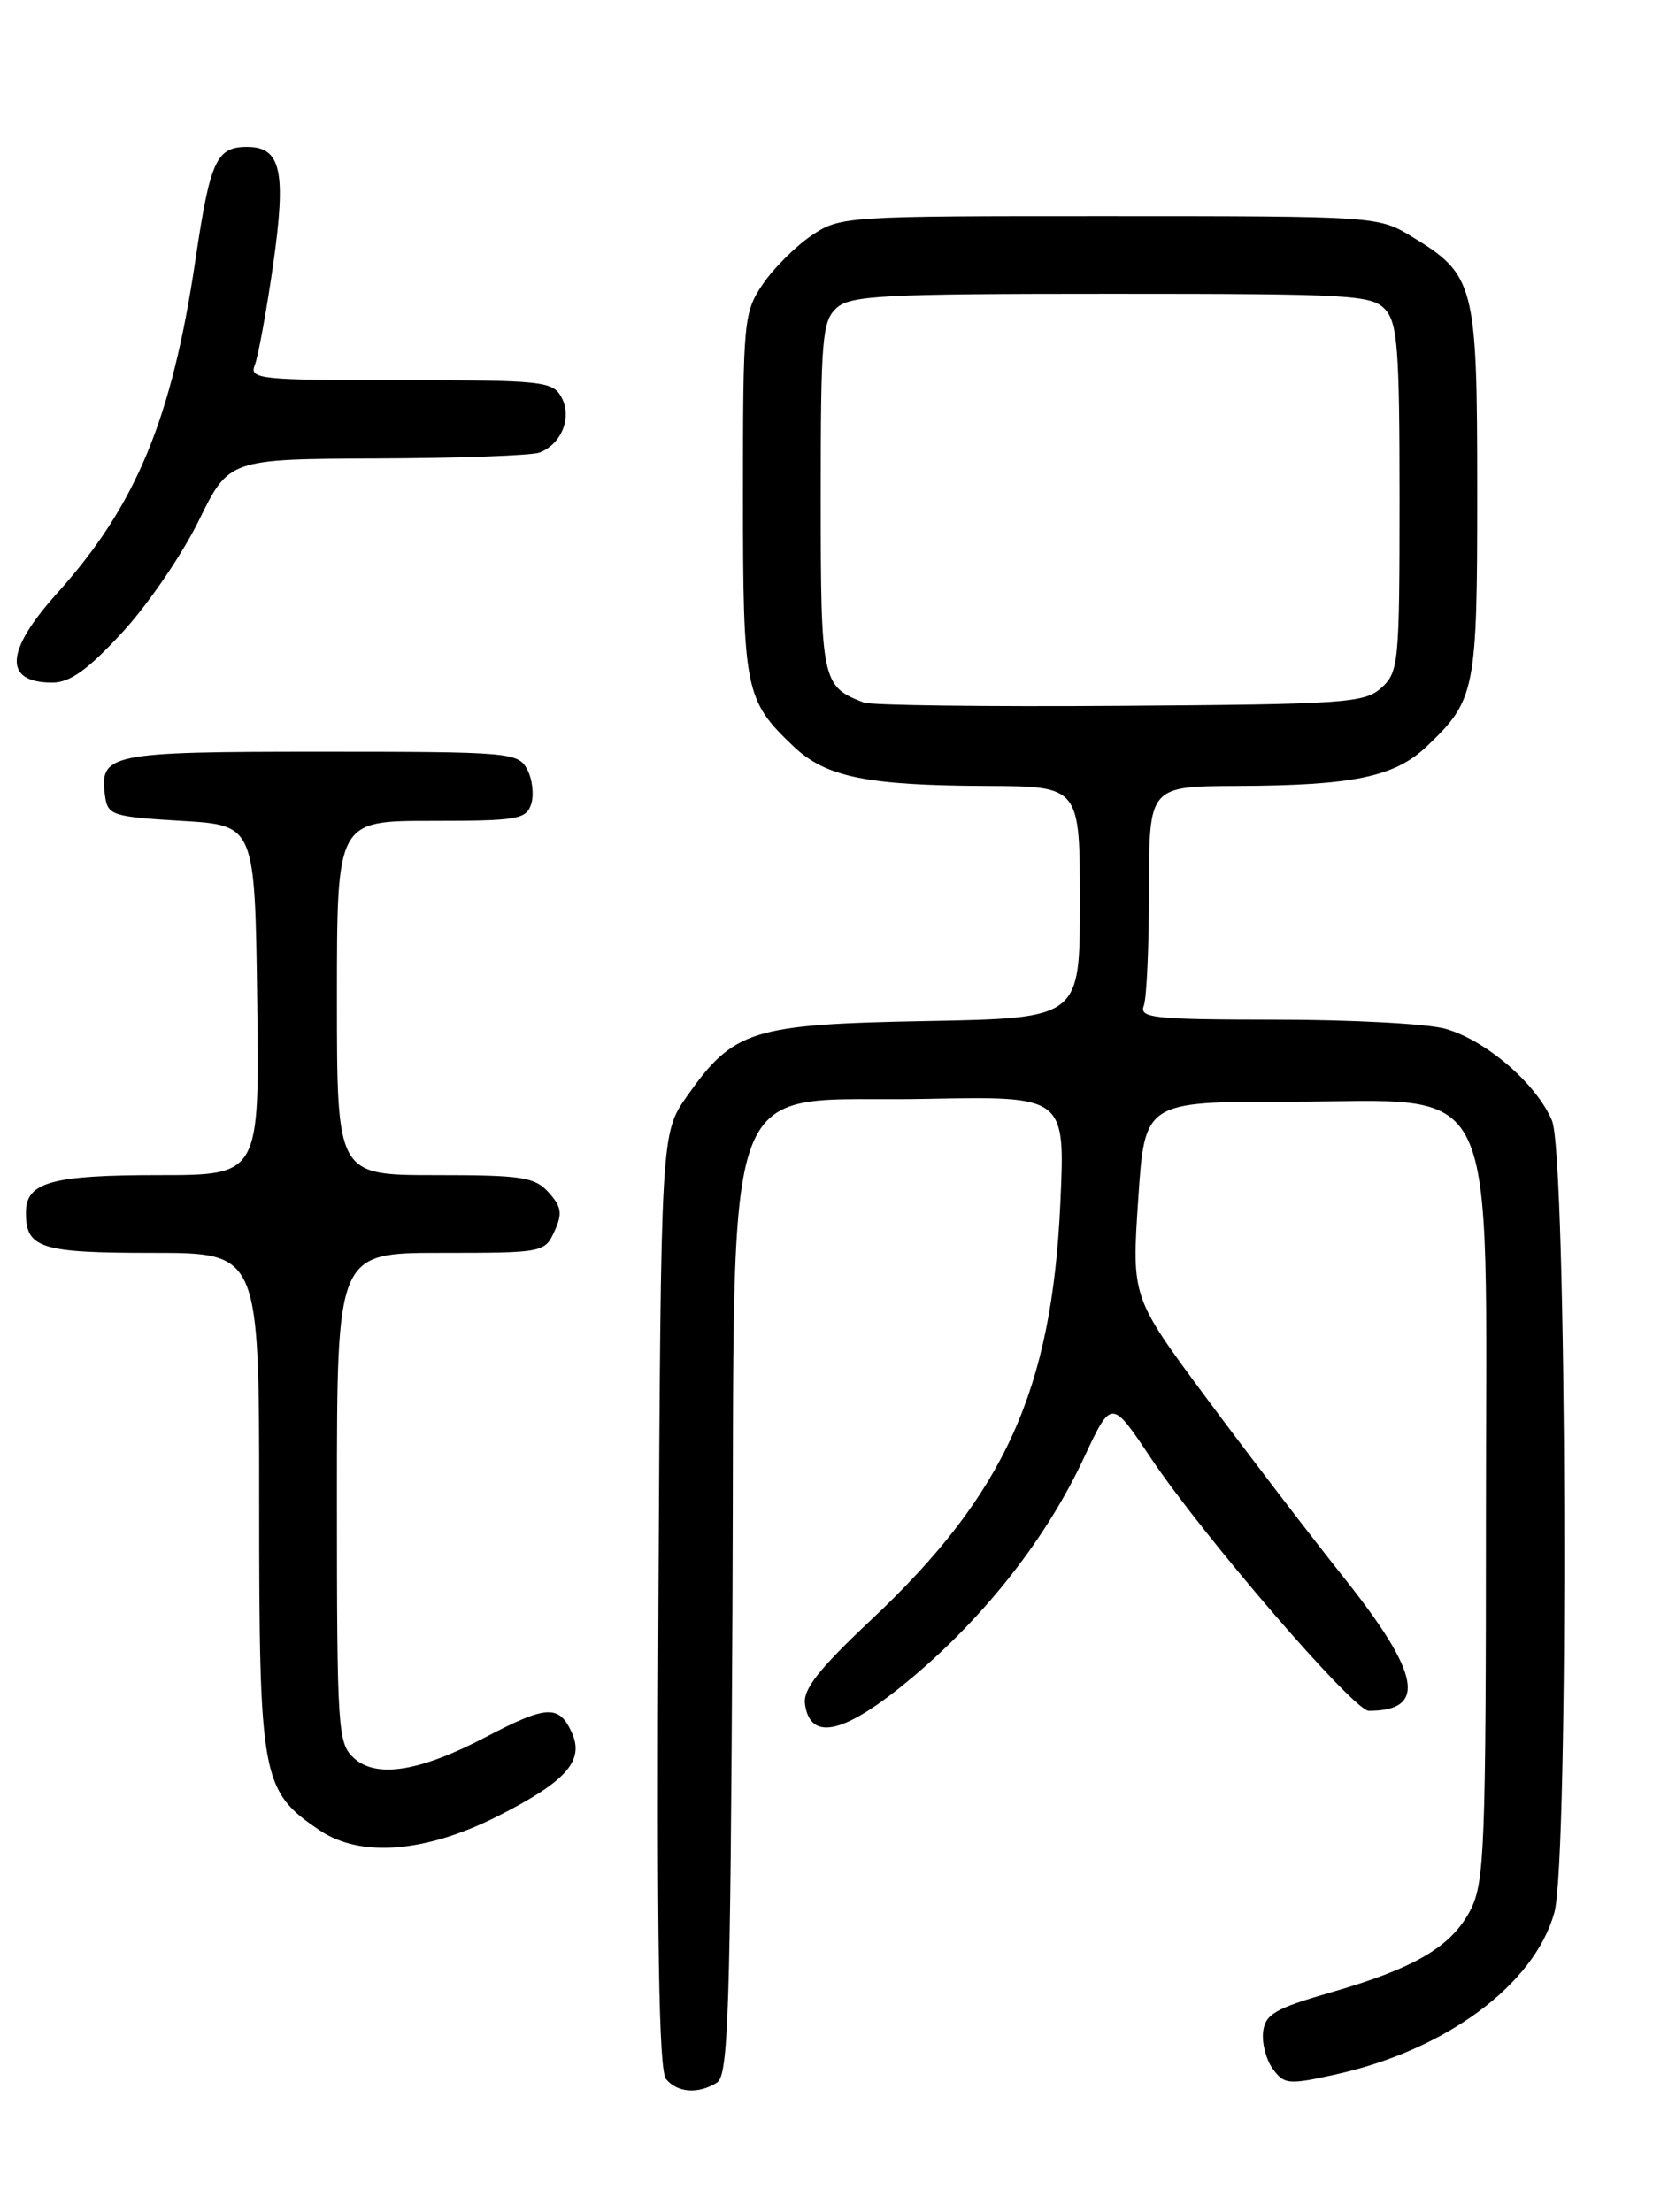 <?xml version="1.0" encoding="UTF-8" standalone="no"?>
<!DOCTYPE svg PUBLIC "-//W3C//DTD SVG 1.1//EN" "http://www.w3.org/Graphics/SVG/1.1/DTD/svg11.dtd" >
<svg xmlns="http://www.w3.org/2000/svg" xmlns:xlink="http://www.w3.org/1999/xlink" version="1.1" viewBox="0 0 194 256">
 <g >
 <path fill="currentColor"
d=" M 83.00 241.02 C 84.30 240.20 84.54 232.85 84.78 186.70 C 85.11 121.63 82.83 127.67 107.21 127.18 C 123.30 126.86 123.30 126.86 122.74 139.18 C 121.76 160.89 116.31 172.91 100.89 187.42 C 94.74 193.21 92.93 195.51 93.18 197.24 C 93.81 201.66 97.88 200.63 105.63 194.11 C 114.12 186.96 121.15 177.97 125.47 168.71 C 128.65 161.91 128.65 161.91 133.19 168.71 C 139.28 177.81 156.68 198.00 158.44 198.00 C 165.20 198.00 164.43 193.75 155.67 182.73 C 151.63 177.65 144.43 168.25 139.66 161.82 C 130.99 150.14 130.99 150.14 131.75 138.82 C 132.50 127.50 132.50 127.50 149.19 127.50 C 174.02 127.50 172.00 123.25 172.00 175.44 C 172.00 213.49 171.83 217.83 170.25 220.97 C 168.09 225.25 163.82 227.78 154.04 230.59 C 147.60 232.45 146.46 233.11 146.21 235.13 C 146.05 236.44 146.55 238.37 147.33 239.44 C 148.65 241.25 149.14 241.29 154.62 240.08 C 167.37 237.26 177.60 229.69 179.92 221.35 C 181.62 215.24 181.38 133.84 179.65 129.70 C 177.86 125.43 171.98 120.37 167.28 119.06 C 165.20 118.48 156.36 118.01 147.64 118.01 C 133.60 118.00 131.86 117.82 132.39 116.42 C 132.73 115.55 133.00 109.47 133.00 102.92 C 133.00 91.00 133.00 91.00 143.25 90.96 C 156.69 90.90 161.44 89.91 165.16 86.37 C 170.79 81.01 171.00 79.97 170.99 56.80 C 170.99 32.81 170.72 31.80 163.30 27.31 C 159.55 25.04 159.09 25.01 128.40 25.01 C 97.70 25.00 97.25 25.03 93.92 27.27 C 92.07 28.52 89.52 31.07 88.27 32.92 C 86.09 36.16 86.00 37.11 86.00 57.20 C 86.00 79.93 86.22 81.03 91.84 86.37 C 95.59 89.94 100.31 90.90 114.25 90.96 C 125.00 91.00 125.00 91.00 125.00 104.42 C 125.00 117.84 125.00 117.84 107.25 118.17 C 86.99 118.55 84.92 119.20 79.51 126.88 C 76.50 131.17 76.50 131.17 76.22 185.20 C 76.02 224.75 76.26 239.60 77.10 240.62 C 78.42 242.22 80.85 242.38 83.00 241.02 Z  M 57.56 210.22 C 65.55 206.18 67.68 203.78 66.18 200.50 C 64.71 197.27 63.27 197.35 56.26 201.02 C 48.61 205.03 43.59 205.84 40.98 203.48 C 39.10 201.78 39.00 200.31 39.00 173.35 C 39.00 145.00 39.00 145.00 51.02 145.00 C 62.87 145.00 63.06 144.96 64.18 142.50 C 65.12 140.44 65.00 139.66 63.50 138.00 C 61.89 136.22 60.43 136.00 50.35 136.00 C 39.00 136.00 39.00 136.00 39.00 115.50 C 39.00 95.00 39.00 95.00 49.93 95.00 C 59.92 95.00 60.92 94.83 61.49 93.04 C 61.83 91.96 61.62 90.16 61.02 89.04 C 59.97 87.08 59.05 87.00 37.09 87.00 C 12.51 87.00 11.47 87.22 12.17 92.19 C 12.48 94.35 13.06 94.53 21.00 95.00 C 29.50 95.50 29.50 95.50 29.77 115.75 C 30.04 136.00 30.04 136.00 18.45 136.00 C 5.94 136.00 3.00 136.82 3.00 140.34 C 3.00 144.47 4.68 145.00 17.70 145.00 C 30.00 145.00 30.00 145.00 30.00 173.75 C 30.00 205.93 30.25 207.26 37.00 211.83 C 41.70 215.01 49.25 214.42 57.56 210.22 Z  M 14.14 73.21 C 17.09 70.02 21.07 64.20 23.00 60.27 C 26.50 53.13 26.50 53.13 43.67 53.06 C 53.11 53.03 61.56 52.72 62.45 52.38 C 65.00 51.40 66.24 48.31 65.00 46.00 C 63.99 44.12 62.91 44.00 46.36 44.00 C 30.02 44.00 28.84 43.88 29.49 42.25 C 29.88 41.29 30.83 36.09 31.61 30.69 C 33.16 19.81 32.54 17.00 28.59 17.00 C 25.05 17.00 24.33 18.58 22.63 30.02 C 19.90 48.51 15.76 58.49 6.61 68.66 C 0.57 75.38 0.38 79.00 6.06 79.00 C 8.10 79.00 10.14 77.54 14.14 73.21 Z  M 100.00 81.31 C 95.12 79.44 95.00 78.88 95.00 57.50 C 95.00 39.21 95.17 37.15 96.83 35.65 C 98.44 34.19 102.15 34.00 128.67 34.00 C 156.48 34.00 158.81 34.13 160.35 35.83 C 161.77 37.40 162.00 40.45 162.00 57.67 C 162.00 76.75 161.90 77.78 159.90 79.60 C 157.94 81.36 155.77 81.51 129.65 81.69 C 114.17 81.80 100.83 81.63 100.00 81.31 Z "/>
</g>
</svg>
